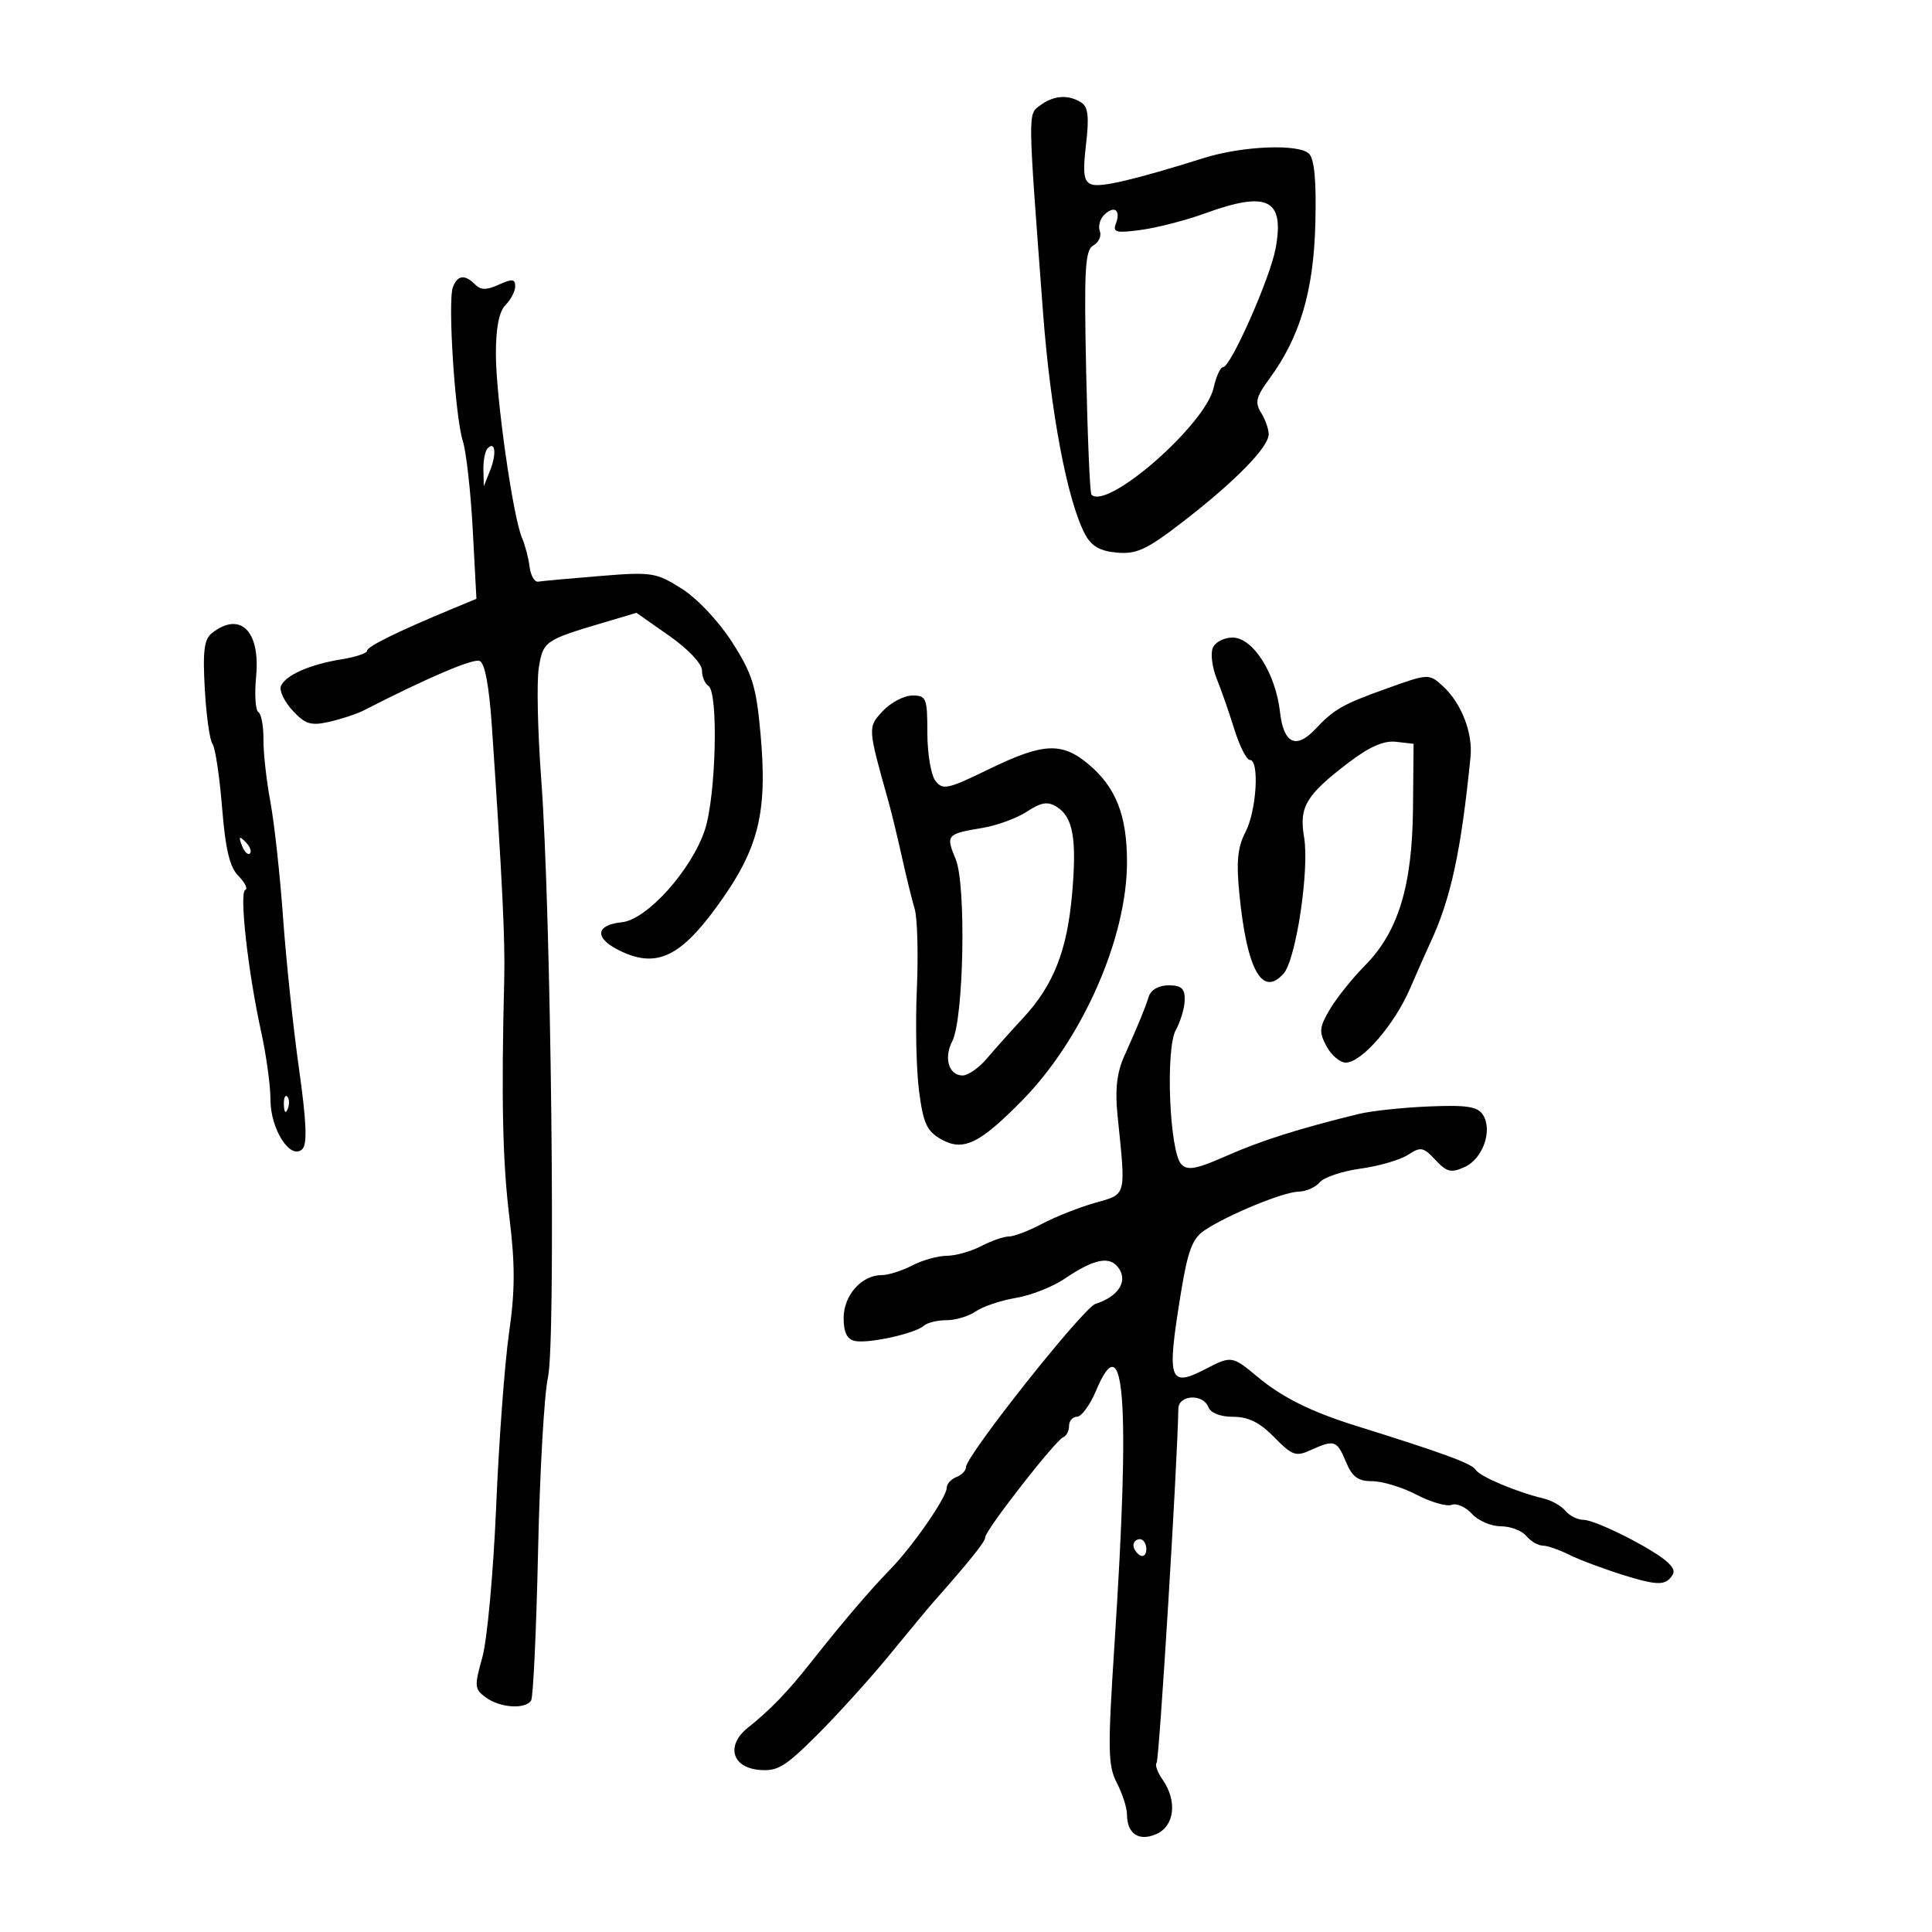 <svg xmlns="http://www.w3.org/2000/svg" width="300" height="300" viewBox="0 0 300 300" version="1.1">
	<path d="M 161.573 16.323 C 159.578 17.781, 159.565 16.635, 161.960 48.500 C 163.128 64.035, 165.760 77.893, 168.511 83 C 169.496 84.828, 170.828 85.584, 173.466 85.813 C 176.520 86.077, 178.103 85.329, 183.787 80.936 C 191.809 74.736, 197 69.430, 197 67.431 C 197 66.629, 196.466 65.118, 195.814 64.074 C 194.830 62.498, 195.046 61.609, 197.090 58.838 C 201.842 52.392, 203.971 45.239, 204.245 34.795 C 204.420 28.162, 204.112 24.718, 203.270 23.874 C 201.703 22.302, 192.974 22.648, 187 24.518 C 176.082 27.934, 170.857 29.159, 169.468 28.626 C 168.276 28.169, 168.109 26.924, 168.637 22.428 C 169.141 18.142, 168.965 16.592, 167.899 15.917 C 165.902 14.652, 163.662 14.796, 161.573 16.323 M 187.152 33.119 C 184.210 34.190, 179.747 35.347, 177.234 35.692 C 173.352 36.224, 172.754 36.083, 173.263 34.757 C 174.068 32.658, 173.086 31.841, 171.519 33.305 C 170.821 33.956, 170.489 35.110, 170.780 35.869 C 171.071 36.627, 170.624 37.631, 169.786 38.100 C 168.485 38.828, 168.321 41.669, 168.658 57.669 C 168.875 67.963, 169.245 76.578, 169.480 76.813 C 171.941 79.274, 187.199 65.925, 188.453 60.212 C 188.841 58.445, 189.507 57, 189.931 57 C 191.113 57, 197.246 43.124, 198.080 38.563 C 199.479 30.912, 196.837 29.596, 187.152 33.119 M 70.324 44.599 C 69.498 46.750, 70.662 64.739, 71.870 68.500 C 72.400 70.150, 73.091 76.333, 73.407 82.241 L 73.980 92.982 70.240 94.533 C 61.774 98.046, 57 100.396, 57 101.050 C 57 101.432, 55.215 102.030, 53.033 102.379 C 48.100 103.168, 44.264 104.869, 43.617 106.556 C 43.346 107.263, 44.167 108.967, 45.442 110.342 C 47.407 112.464, 48.273 112.728, 51.137 112.082 C 52.995 111.663, 55.411 110.861, 56.507 110.299 C 66.372 105.243, 73.431 102.228, 74.471 102.627 C 75.285 102.940, 75.951 106.490, 76.379 112.804 C 77.987 136.500, 78.448 145.933, 78.297 152 C 77.831 170.685, 78.041 180.406, 79.096 189.007 C 79.998 196.365, 79.985 200.433, 79.039 207.007 C 78.367 211.678, 77.467 223.825, 77.040 234 C 76.612 244.175, 75.649 254.680, 74.899 257.343 C 73.632 261.844, 73.671 262.287, 75.459 263.593 C 77.663 265.205, 81.600 265.457, 82.474 264.042 C 82.800 263.515, 83.285 253.052, 83.552 240.792 C 83.819 228.531, 84.509 216.425, 85.086 213.888 C 86.328 208.417, 85.580 141.643, 84.045 121.046 C 83.493 113.646, 83.320 105.848, 83.661 103.718 C 84.325 99.568, 84.578 99.391, 93.744 96.669 L 98.824 95.160 103.912 98.722 C 106.824 100.760, 109 103.053, 109 104.083 C 109 105.072, 109.450 106.160, 110 106.500 C 111.577 107.475, 111.190 123.544, 109.462 128.826 C 107.431 135.037, 100.467 142.807, 96.577 143.203 C 92.574 143.610, 92.256 145.564, 95.887 147.441 C 101.648 150.420, 105.404 148.835, 111.146 141 C 117.814 131.902, 119.227 126.360, 118.081 113.788 C 117.422 106.558, 116.815 104.615, 113.692 99.733 C 111.606 96.472, 108.283 92.941, 105.859 91.411 C 101.859 88.886, 101.224 88.788, 93.118 89.446 C 88.425 89.826, 84.128 90.219, 83.567 90.319 C 83.006 90.419, 82.406 89.375, 82.232 88 C 82.059 86.625, 81.527 84.600, 81.051 83.500 C 79.650 80.262, 77 61.605, 77 54.974 C 77 50.870, 77.494 48.363, 78.500 47.357 C 79.325 46.532, 80 45.224, 80 44.450 C 80 43.308, 79.524 43.260, 77.473 44.194 C 75.557 45.067, 74.662 45.062, 73.773 44.173 C 72.165 42.565, 71.051 42.703, 70.324 44.599 M 75.729 69.604 C 75.328 70.005, 75.029 71.496, 75.063 72.917 L 75.127 75.500 76.092 73.086 C 77.132 70.484, 76.917 68.417, 75.729 69.604 M 32.940 98.282 C 31.698 99.251, 31.465 101.034, 31.801 107 C 32.033 111.125, 32.569 114.950, 32.992 115.500 C 33.416 116.050, 34.085 120.482, 34.479 125.348 C 35.012 131.922, 35.669 134.669, 37.035 136.035 C 38.047 137.047, 38.518 138.016, 38.082 138.188 C 37.128 138.564, 38.512 150.934, 40.538 160.143 C 41.342 163.797, 42 168.584, 42 170.782 C 42 175.381, 45.129 180.215, 46.949 178.430 C 47.737 177.657, 47.591 174.181, 46.425 165.930 C 45.536 159.643, 44.424 149.100, 43.954 142.500 C 43.484 135.900, 42.597 127.800, 41.983 124.500 C 41.369 121.200, 40.885 116.832, 40.907 114.793 C 40.929 112.754, 40.574 110.855, 40.118 110.573 C 39.661 110.291, 39.505 107.799, 39.771 105.035 C 40.448 97.984, 37.303 94.875, 32.940 98.282 M 188.305 100.647 C 187.957 101.554, 188.240 103.691, 188.934 105.397 C 189.627 107.104, 190.860 110.638, 191.673 113.250 C 192.485 115.862, 193.567 118, 194.075 118 C 195.596 118, 195.121 125.865, 193.399 129.195 C 192.165 131.582, 191.949 133.805, 192.457 138.895 C 193.629 150.639, 196.003 154.894, 199.312 151.183 C 201.250 149.009, 203.349 135.026, 202.496 129.975 C 201.704 125.290, 202.788 123.470, 209.354 118.456 C 212.638 115.949, 214.867 114.966, 216.774 115.186 L 219.500 115.500 219.409 125.500 C 219.299 137.576, 217.123 144.698, 211.947 149.932 C 209.993 151.907, 207.545 154.962, 206.506 156.720 C 204.851 159.523, 204.786 160.231, 205.978 162.459 C 206.726 163.856, 208.074 165, 208.973 165 C 211.432 165, 216.518 159.138, 218.951 153.500 C 220.138 150.750, 221.531 147.600, 222.048 146.500 C 225.275 139.621, 226.873 132.263, 228.344 117.497 C 228.716 113.771, 226.881 109.107, 224.028 106.525 C 221.876 104.577, 221.827 104.580, 215.207 106.954 C 208.459 109.374, 207.169 110.113, 204.207 113.250 C 201.239 116.395, 199.311 115.450, 198.762 110.582 C 198.081 104.538, 194.554 99, 191.387 99 C 190.034 99, 188.654 99.738, 188.305 100.647 M 137.102 110.392 C 134.715 112.933, 134.712 112.894, 137.972 124.500 C 138.435 126.150, 139.362 129.975, 140.032 133 C 140.701 136.025, 141.599 139.679, 142.027 141.120 C 142.455 142.562, 142.608 148.187, 142.367 153.620 C 142.126 159.054, 142.282 166.183, 142.714 169.462 C 143.374 174.468, 143.928 175.664, 146.171 176.923 C 149.573 178.832, 152.111 177.607, 158.739 170.858 C 168.109 161.315, 175 145.634, 175 133.853 C 175 126.627, 173.289 122.262, 169.059 118.703 C 164.876 115.183, 162.004 115.324, 153.500 119.465 C 147.156 122.554, 146.383 122.721, 145.250 121.246 C 144.563 120.350, 144 117.004, 144 113.809 C 144 108.396, 143.842 108, 141.674 108 C 140.395 108, 138.338 109.076, 137.102 110.392 M 159.458 126.028 C 157.898 127.051, 154.794 128.190, 152.561 128.559 C 146.987 129.481, 146.832 129.661, 148.398 133.411 C 150.049 137.362, 149.656 158.229, 147.866 161.683 C 146.514 164.289, 147.335 167, 149.475 167 C 150.321 167, 152.023 165.807, 153.257 164.349 C 154.490 162.891, 157.006 160.079, 158.846 158.099 C 163.557 153.031, 165.684 147.682, 166.462 138.942 C 167.232 130.286, 166.641 126.881, 164.090 125.288 C 162.682 124.409, 161.683 124.568, 159.458 126.028 M 37.564 131.293 C 37.940 132.279, 38.499 132.834, 38.807 132.526 C 39.115 132.219, 38.808 131.412, 38.124 130.733 C 37.136 129.753, 37.022 129.868, 37.564 131.293 M 178.378 154.750 C 177.748 156.720, 176.855 158.890, 174.549 164.050 C 173.433 166.547, 173.127 169.217, 173.517 173.050 C 174.837 186.030, 175.010 185.354, 170 186.787 C 167.525 187.495, 163.836 188.957, 161.802 190.037 C 159.768 191.117, 157.457 192, 156.666 192 C 155.876 192, 153.940 192.672, 152.364 193.494 C 150.789 194.315, 148.375 194.993, 147 195 C 145.625 195.007, 143.211 195.685, 141.636 196.506 C 140.060 197.328, 137.928 198, 136.897 198 C 133.786 198, 131 201.142, 131 204.649 C 131 206.893, 131.524 207.964, 132.750 208.223 C 134.860 208.669, 142.122 207.066, 143.450 205.862 C 143.973 205.388, 145.560 205, 146.977 205 C 148.395 205, 150.443 204.381, 151.527 203.625 C 152.612 202.869, 155.406 201.931, 157.737 201.540 C 160.067 201.149, 163.461 199.819, 165.279 198.585 C 170.034 195.359, 172.475 194.930, 173.821 197.085 C 175.090 199.118, 173.528 201.380, 170.106 202.466 C 168.208 203.069, 150 226.031, 150 227.822 C 150 228.352, 149.325 229.045, 148.500 229.362 C 147.675 229.678, 147 230.433, 147 231.038 C 147 232.492, 141.752 240.074, 138.266 243.657 C 135.045 246.968, 130.924 251.796, 126 258.029 C 122.266 262.756, 119.707 265.412, 116.111 268.295 C 112.731 271.004, 113.626 274.416, 117.823 274.819 C 120.722 275.097, 121.886 274.396, 126.965 269.319 C 130.166 266.118, 135.196 260.554, 138.142 256.953 C 141.089 253.353, 144.077 249.753, 144.782 248.953 C 150.820 242.106, 152.999 239.381, 152.999 238.677 C 153 237.605, 163.925 223.602, 165.100 223.167 C 165.595 222.983, 166 222.196, 166 221.417 C 166 220.637, 166.563 219.995, 167.250 219.990 C 167.938 219.984, 169.272 218.142, 170.216 215.895 C 174.644 205.356, 175.525 217.484, 173.069 255.157 C 171.988 271.736, 172.027 274.152, 173.426 276.857 C 174.292 278.531, 175 280.733, 175 281.750 C 175 284.778, 176.888 286.008, 179.623 284.762 C 182.395 283.499, 182.817 279.612, 180.535 276.354 C 179.730 275.204, 179.308 274.026, 179.597 273.736 C 180.005 273.328, 182.844 227.090, 182.973 218.750 C 183.007 216.574, 186.821 216.370, 187.638 218.500 C 187.988 219.411, 189.500 220, 191.488 220 C 193.847 220, 195.629 220.886, 197.862 223.170 C 200.647 226.018, 201.220 226.221, 203.527 225.170 C 207.182 223.504, 207.612 223.648, 209 227 C 209.969 229.340, 210.869 230, 213.091 230 C 214.657 230, 217.755 230.947, 219.976 232.104 C 222.196 233.262, 224.643 233.967, 225.413 233.672 C 226.182 233.377, 227.599 234.005, 228.561 235.067 C 229.523 236.130, 231.535 237, 233.033 237 C 234.530 237, 236.315 237.675, 237 238.500 C 237.685 239.325, 238.828 240, 239.541 240 C 240.254 240, 242.112 240.640, 243.669 241.422 C 245.226 242.205, 249.085 243.647, 252.245 244.628 C 256.746 246.025, 258.252 246.148, 259.202 245.198 C 260.152 244.248, 260.099 243.686, 258.957 242.603 C 256.807 240.562, 247.772 236, 245.880 236 C 244.981 236, 243.726 235.375, 243.092 234.611 C 242.458 233.847, 240.940 232.983, 239.719 232.692 C 235.474 231.680, 229.792 229.281, 229.140 228.226 C 228.540 227.255, 224.177 225.653, 210.500 221.380 C 203.550 219.209, 199.057 216.966, 195.215 213.750 C 191.398 210.555, 191.157 210.516, 187.364 212.494 C 181.473 215.566, 181.122 214.508, 183.407 200.553 C 184.448 194.192, 185.171 192.296, 187.027 191.053 C 190.628 188.642, 199.266 185.085, 201.628 185.040 C 202.798 185.018, 204.283 184.364, 204.928 183.587 C 205.573 182.810, 208.430 181.854, 211.276 181.462 C 214.123 181.071, 217.434 180.106, 218.635 179.320 C 220.607 178.028, 221.020 178.105, 222.891 180.113 C 224.665 182.017, 225.322 182.174, 227.454 181.203 C 230.276 179.917, 231.810 175.487, 230.262 173.095 C 229.438 171.822, 227.745 171.562, 221.865 171.809 C 217.814 171.979, 212.925 172.502, 211 172.972 C 201.781 175.221, 195.788 177.119, 190.453 179.479 C 185.755 181.556, 184.395 181.808, 183.429 180.778 C 181.593 178.817, 180.948 162.881, 182.586 159.924 C 183.325 158.591, 183.945 156.488, 183.965 155.250 C 183.992 153.500, 183.438 153, 181.469 153 C 179.938 153, 178.716 153.692, 178.378 154.750 M 44.079 171.583 C 44.127 172.748, 44.364 172.985, 44.683 172.188 C 44.972 171.466, 44.936 170.603, 44.604 170.271 C 44.272 169.939, 44.036 170.529, 44.079 171.583 M 176 239.941 C 176 240.459, 176.450 241.160, 177 241.500 C 177.550 241.840, 178 241.416, 178 240.559 C 178 239.702, 177.550 239, 177 239 C 176.450 239, 176 239.423, 176 239.941" stroke="none" fill="black" fill-rule="evenodd"/>
</svg>